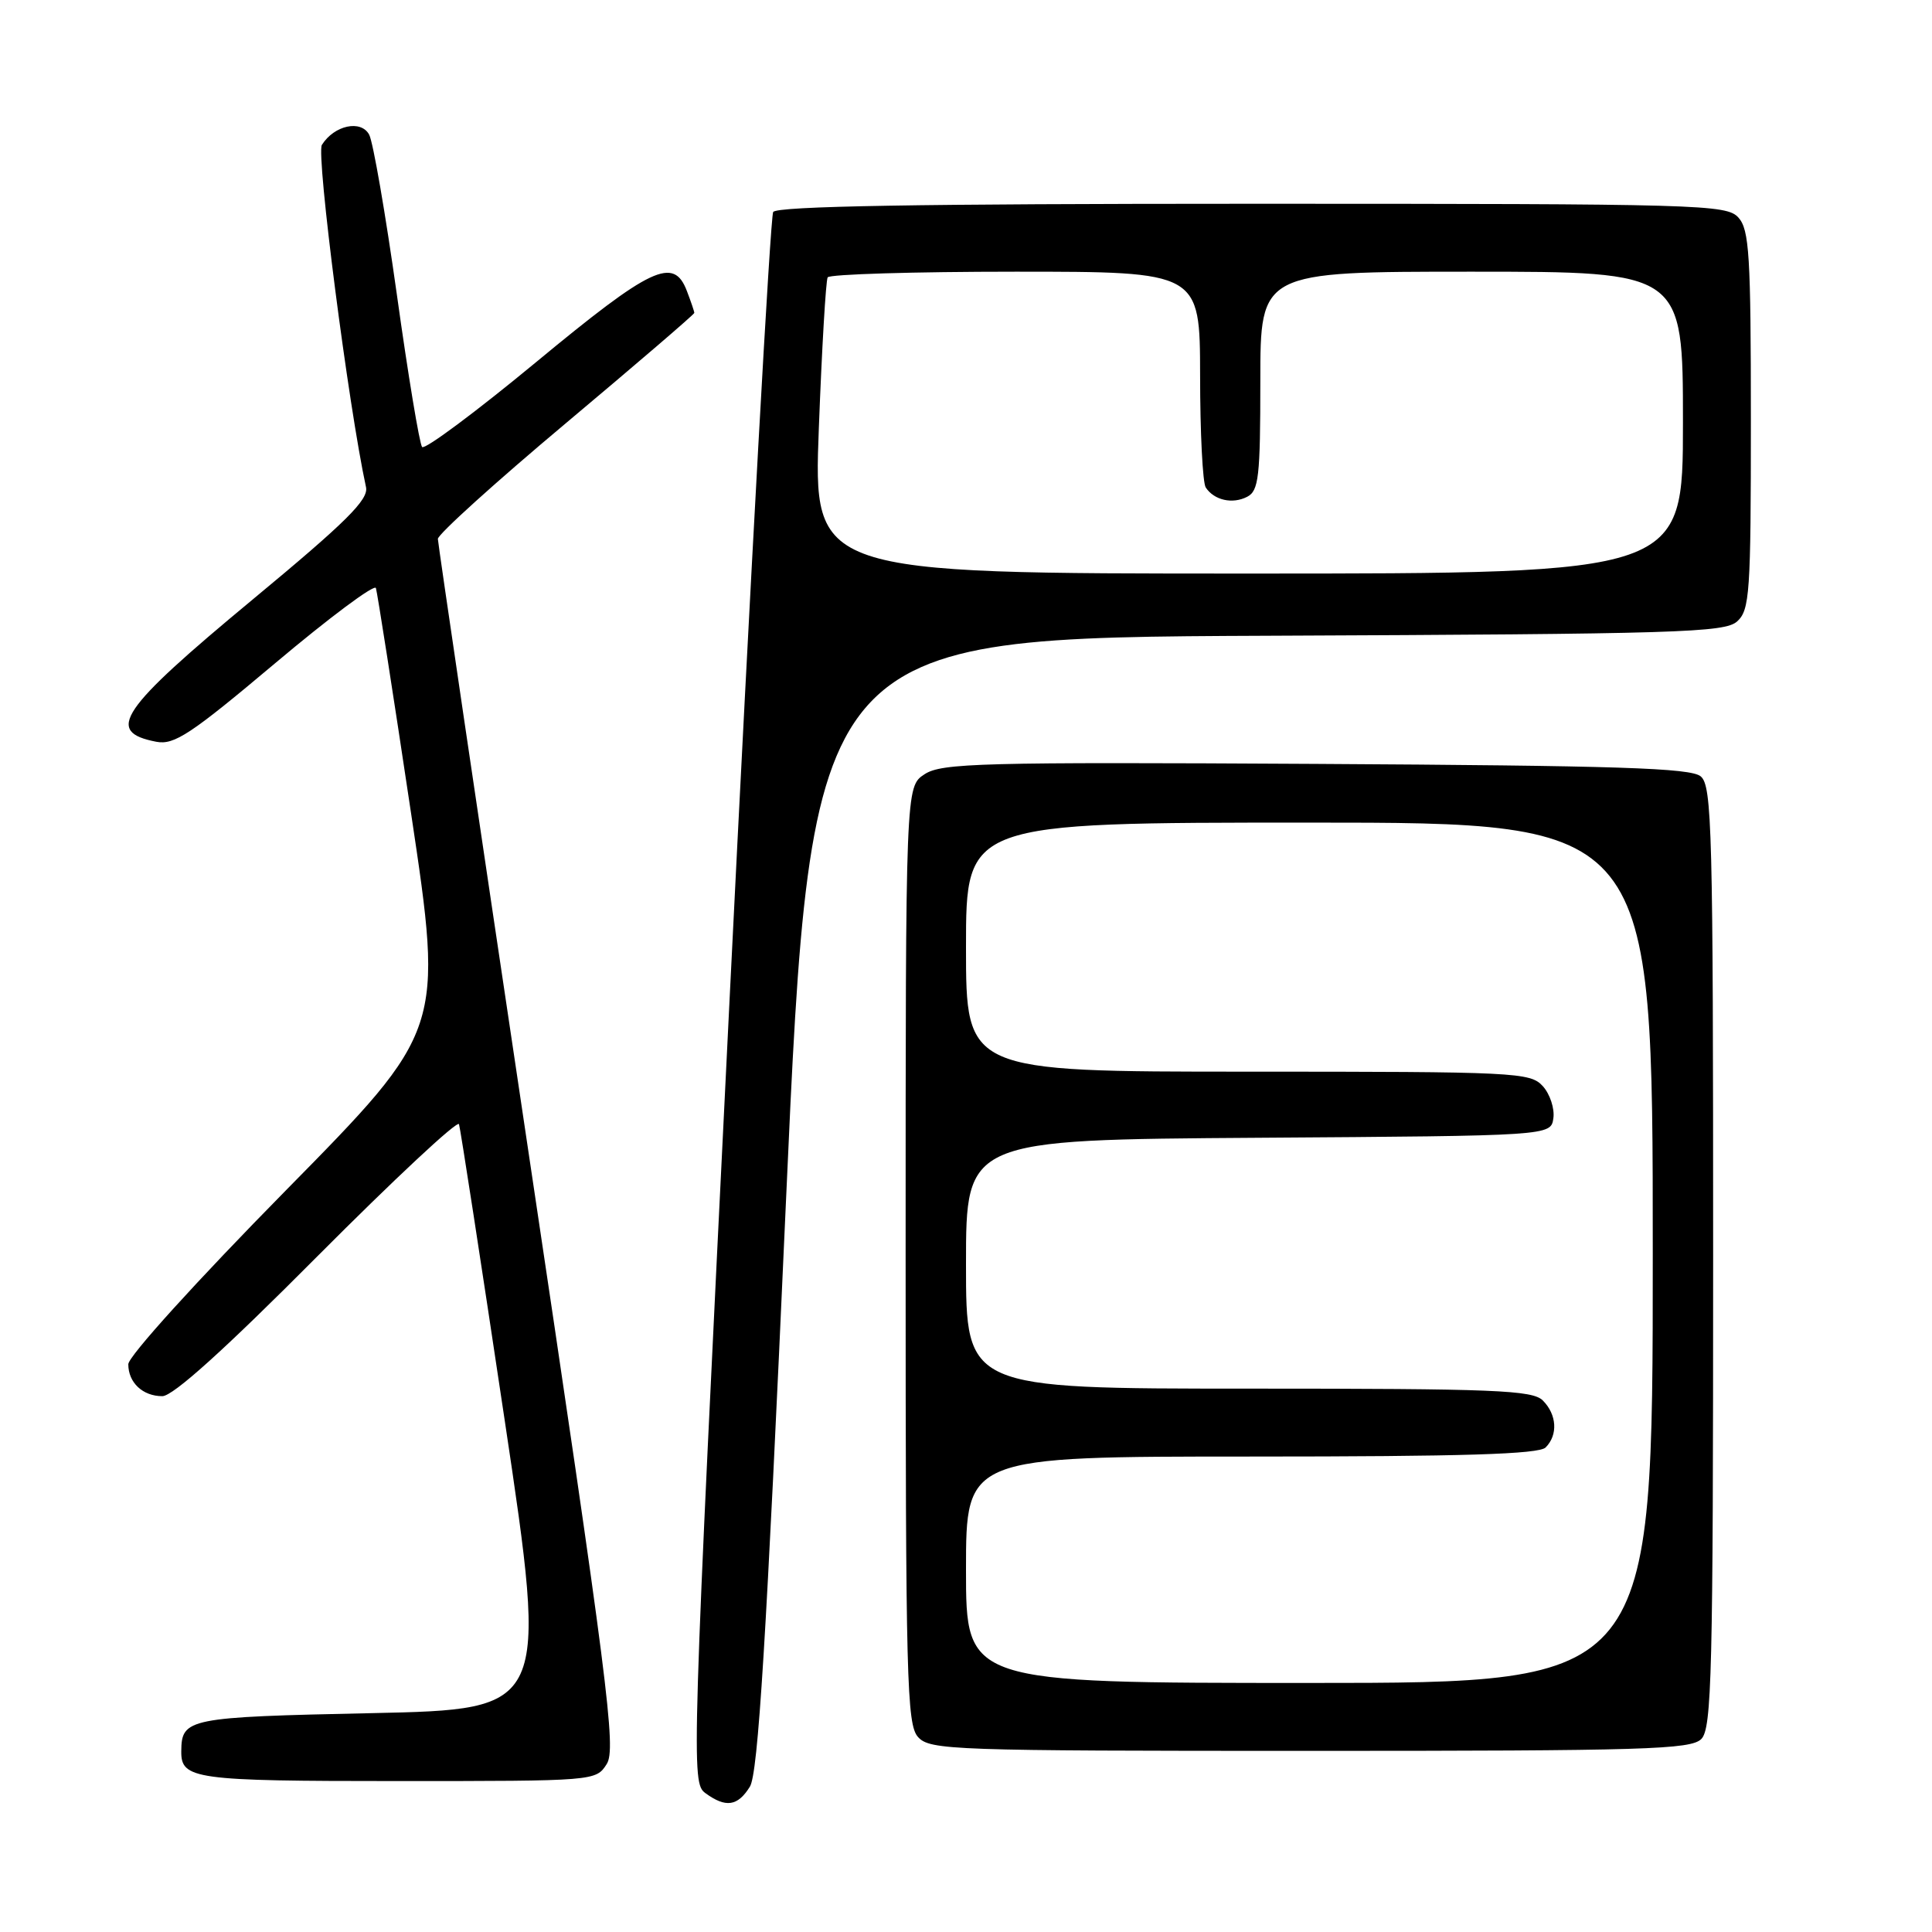 <?xml version="1.0" encoding="UTF-8" standalone="no"?>
<!DOCTYPE svg PUBLIC "-//W3C//DTD SVG 1.1//EN" "http://www.w3.org/Graphics/SVG/1.1/DTD/svg11.dtd" >
<svg xmlns="http://www.w3.org/2000/svg" xmlns:xlink="http://www.w3.org/1999/xlink" version="1.1" viewBox="0 0 256 256">
 <g >
 <path fill="currentColor"
d=" M 99.36 236.75 C 100.45 235.01 101.53 217.63 104.13 159.50 C 107.50 84.50 107.50 84.50 167.93 84.24 C 222.41 84.01 228.54 83.82 230.18 82.34 C 231.85 80.83 232.00 78.60 232.00 55.67 C 232.00 33.80 231.79 30.43 230.35 28.83 C 228.78 27.09 225.46 27.00 165.90 27.00 C 121.75 27.00 102.92 27.32 102.45 28.09 C 102.08 28.69 99.47 75.76 96.66 132.69 C 91.64 234.37 91.59 236.22 93.47 237.60 C 96.17 239.57 97.74 239.35 99.36 236.75 Z  M 80.39 233.75 C 81.68 231.73 80.60 223.30 69.93 152.00 C 63.39 108.27 58.03 72.01 58.02 71.41 C 58.01 70.81 65.65 63.90 75.00 56.06 C 84.35 48.21 92.00 41.65 92.00 41.46 C 92.00 41.28 91.56 39.98 91.02 38.57 C 89.27 33.95 86.33 35.33 71.03 47.99 C 63.07 54.57 56.28 59.63 55.93 59.23 C 55.59 58.83 54.08 49.75 52.59 39.06 C 51.09 28.38 49.44 18.83 48.92 17.85 C 47.84 15.83 44.29 16.59 42.65 19.20 C 41.87 20.44 46.17 53.84 48.50 64.56 C 48.85 66.21 45.89 69.15 33.50 79.42 C 15.81 94.09 13.86 96.97 20.72 98.29 C 23.09 98.74 25.28 97.29 36.47 87.87 C 43.62 81.85 49.62 77.37 49.81 77.92 C 49.99 78.48 52.09 91.88 54.46 107.71 C 58.78 136.50 58.78 136.50 37.89 157.72 C 26.02 169.78 17.00 179.73 17.00 180.77 C 17.00 183.20 18.91 185.00 21.51 185.00 C 22.92 185.00 29.76 178.83 42.05 166.47 C 52.19 156.29 60.63 148.40 60.82 148.96 C 61.00 149.51 63.73 167.18 66.88 188.23 C 72.61 226.50 72.61 226.50 49.27 227.00 C 24.84 227.52 24.06 227.68 24.02 232.05 C 23.98 235.76 25.74 236.00 52.68 236.00 C 78.84 236.00 78.96 235.99 80.39 233.75 Z  M 225.43 230.43 C 226.82 229.03 227.00 221.86 227.00 166.55 C 227.00 109.83 226.85 104.12 225.35 102.87 C 224.01 101.76 214.40 101.45 174.35 101.22 C 129.98 100.97 124.76 101.11 122.51 102.59 C 120.00 104.23 120.00 104.23 120.00 166.29 C 120.00 222.63 120.15 228.51 121.65 230.17 C 123.22 231.90 126.15 232.00 173.58 232.00 C 217.95 232.00 224.04 231.82 225.43 230.43 Z  M 108.50 56.75 C 108.90 46.16 109.43 37.16 109.67 36.75 C 109.92 36.34 121.12 36.00 134.56 36.00 C 159.00 36.00 159.00 36.00 159.02 49.75 C 159.02 57.31 159.36 64.00 159.77 64.60 C 160.89 66.29 163.31 66.83 165.25 65.83 C 166.79 65.04 167.00 63.23 167.00 50.46 C 167.00 36.00 167.00 36.00 195.00 36.00 C 223.00 36.00 223.00 36.00 223.00 56.00 C 223.00 76.00 223.00 76.00 165.38 76.00 C 107.77 76.00 107.77 76.00 108.50 56.75 Z  M 128.00 208.00 C 128.00 193.00 128.00 193.00 165.80 193.00 C 193.87 193.00 203.91 192.69 204.80 191.80 C 206.46 190.14 206.30 187.44 204.43 185.57 C 203.06 184.20 198.12 184.00 165.43 184.00 C 128.00 184.00 128.00 184.00 128.00 167.51 C 128.00 151.02 128.00 151.02 166.75 150.76 C 205.50 150.50 205.50 150.50 205.83 148.17 C 206.01 146.88 205.38 144.97 204.43 143.92 C 202.77 142.09 200.88 142.00 165.35 142.00 C 128.00 142.00 128.00 142.00 128.00 125.50 C 128.00 109.00 128.00 109.00 173.50 109.00 C 219.00 109.00 219.00 109.00 219.00 166.00 C 219.00 223.00 219.00 223.00 173.50 223.00 C 128.00 223.00 128.00 223.00 128.00 208.00 Z "/>
</g>
</svg>